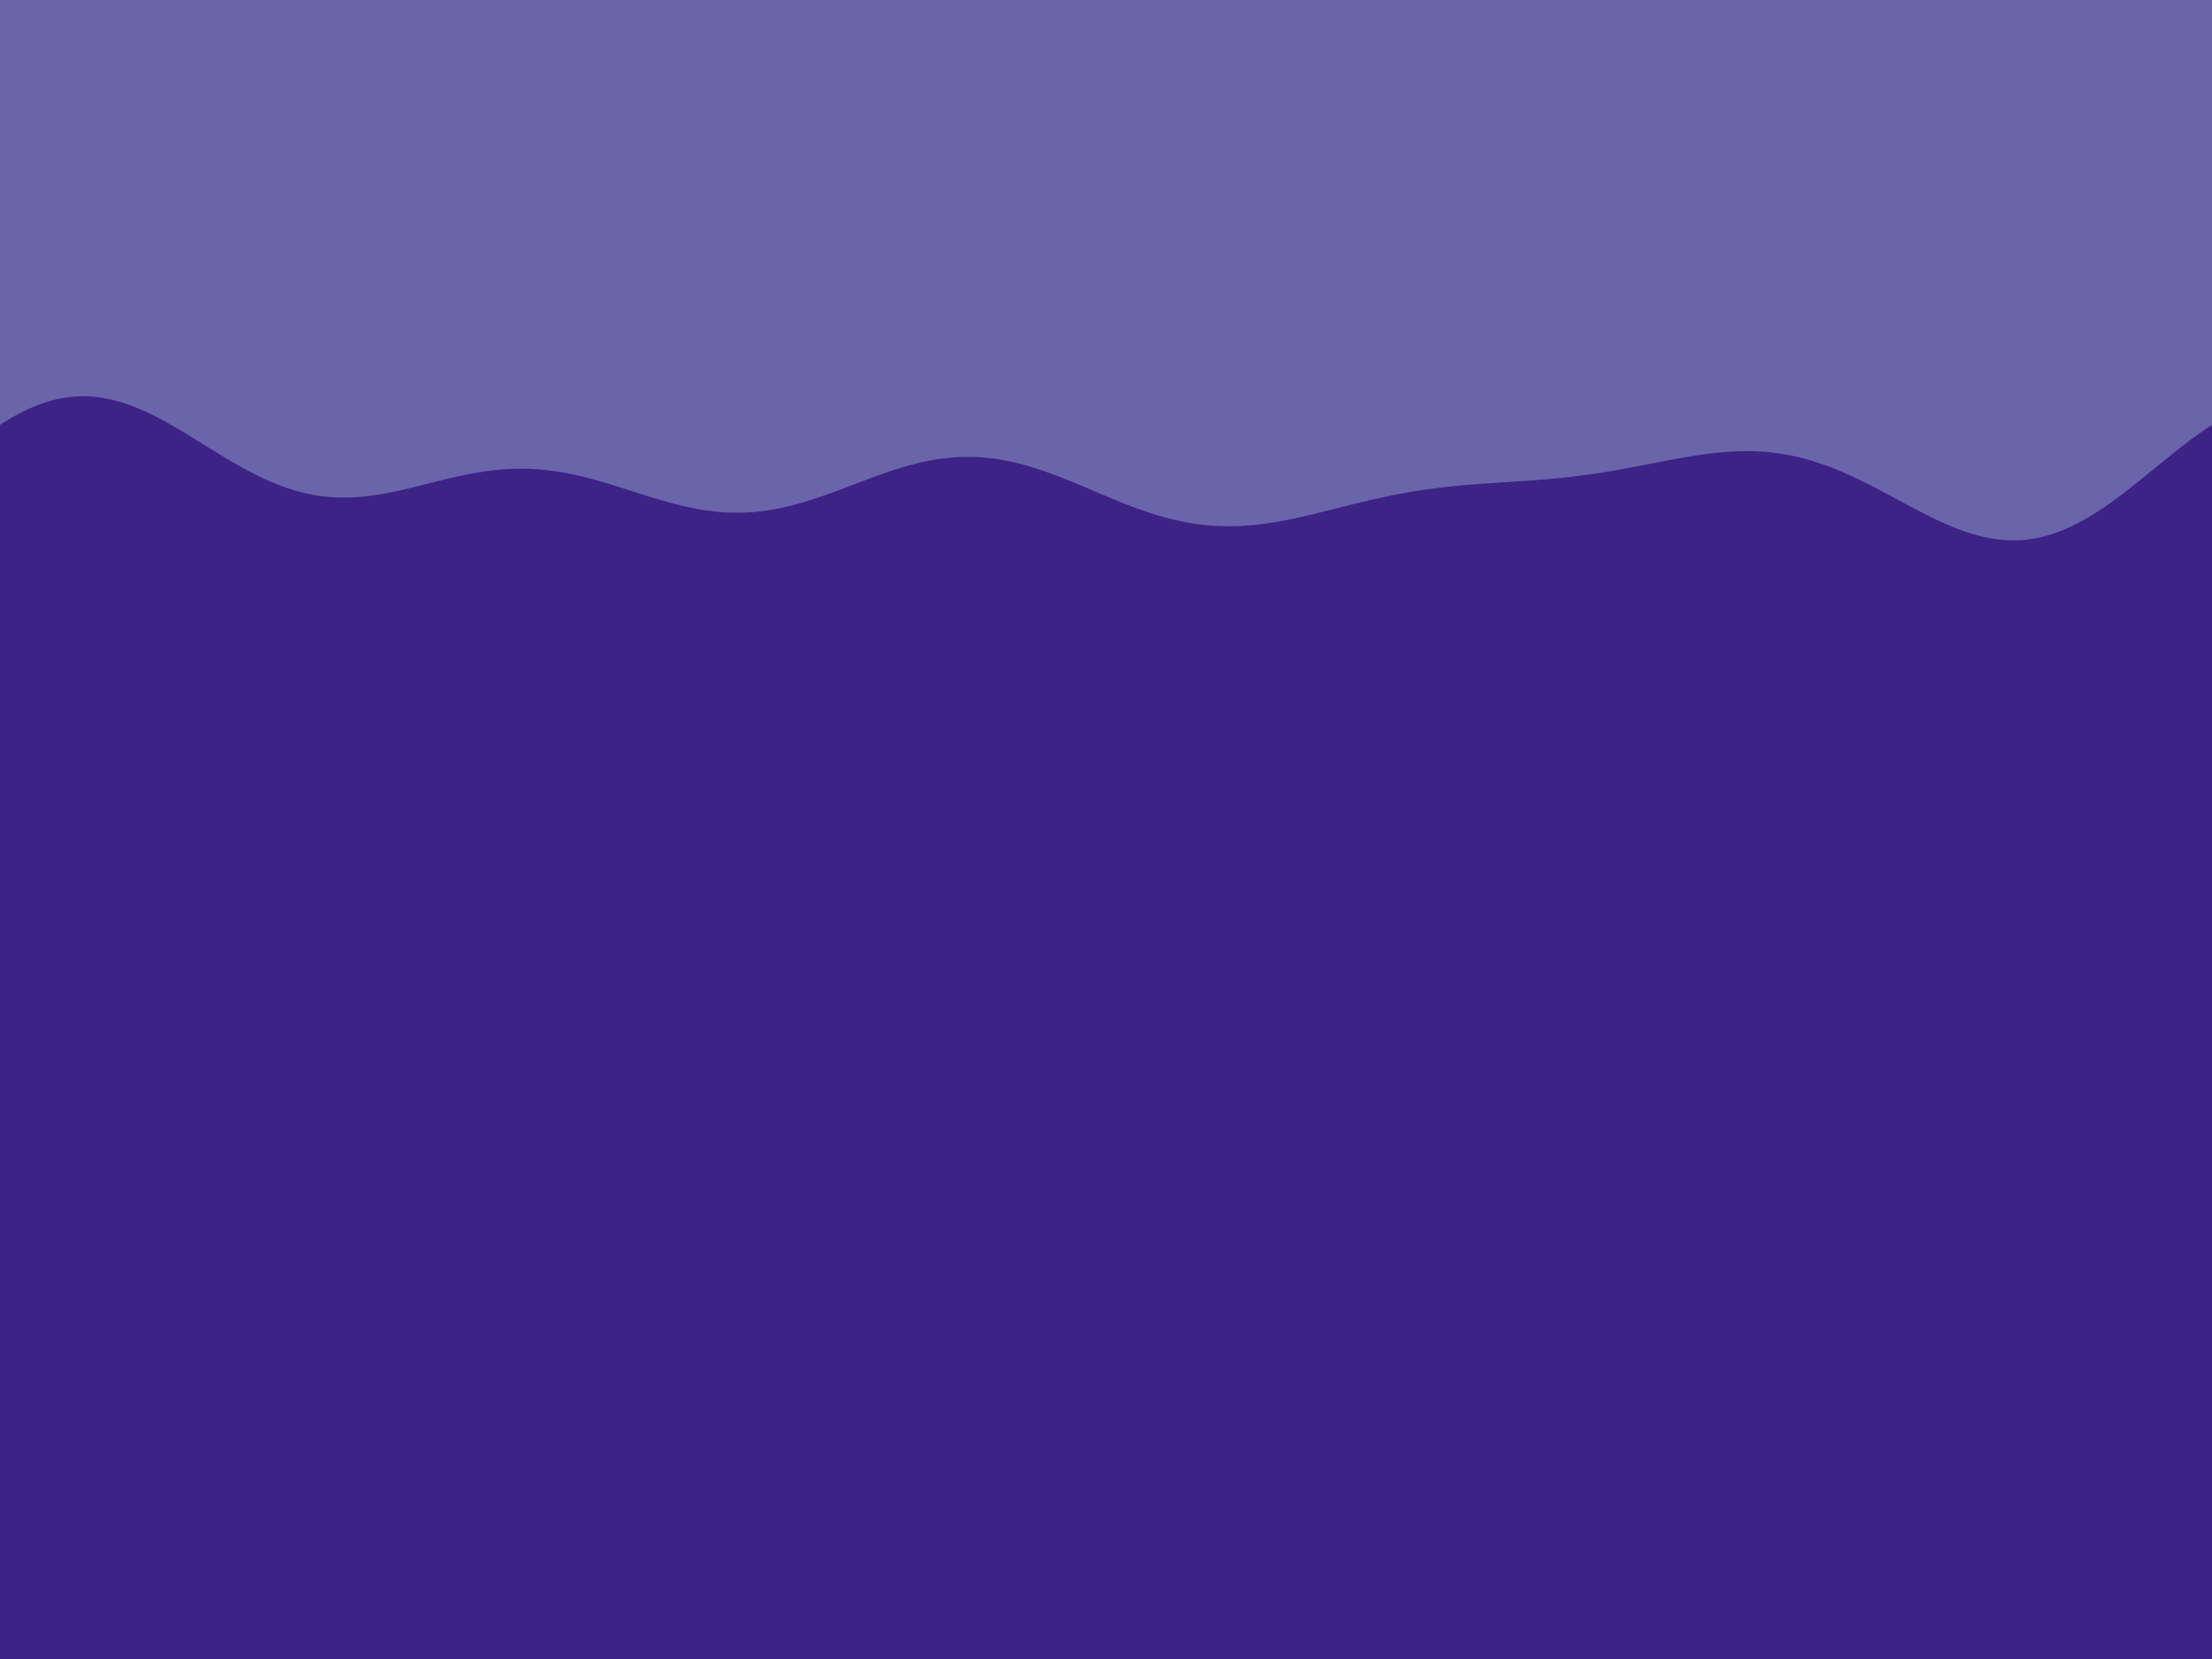 <?xml version="1.0" encoding="utf-8" standalone="no"?>
<!DOCTYPE svg PUBLIC "-//W3C//DTD SVG 1.1//EN"
  "http://www.w3.org/Graphics/SVG/1.1/DTD/svg11.dtd">
<svg xmlns:xlink="http://www.w3.org/1999/xlink" width="460.8pt" height="345.6pt" viewBox="0 0 460.8 345.6" xmlns="http://www.w3.org/2000/svg" version="1.1">
 <defs>
  <style type="text/css">*{stroke-linejoin: round; stroke-linecap: butt}</style>
 </defs>
 <g id="figure_1">
  <g id="patch_1">
   <path d="M 0 345.6 
L 460.8 345.6 
L 460.8 0 
L 0 0 
z
" style="fill: #6a65ab"/>
  </g>
  <g id="axes_1">
   <g id="PolyCollection_1">
    <path d="M 0 345.6 
L 0 345.6 
L 0.461 345.6 
L 0.923 345.6 
L 1.384 345.6 
L 1.845 345.6 
L 2.306 345.6 
L 2.768 345.6 
L 3.229 345.6 
L 3.69 345.6 
L 4.151 345.6 
L 4.613 345.6 
L 5.074 345.6 
L 5.535 345.6 
L 5.996 345.6 
L 6.458 345.6 
L 6.919 345.6 
L 7.38 345.6 
L 7.841 345.6 
L 8.303 345.6 
L 8.764 345.6 
L 9.225 345.6 
L 9.686 345.6 
L 10.148 345.6 
L 10.609 345.6 
L 11.07 345.6 
L 11.532 345.6 
L 11.993 345.6 
L 12.454 345.6 
L 12.915 345.6 
L 13.377 345.6 
L 13.838 345.6 
L 14.299 345.6 
L 14.76 345.6 
L 15.222 345.6 
L 15.683 345.6 
L 16.144 345.6 
L 16.605 345.6 
L 17.067 345.6 
L 17.528 345.6 
L 17.989 345.6 
L 18.45 345.6 
L 18.912 345.6 
L 19.373 345.6 
L 19.834 345.6 
L 20.295 345.6 
L 20.757 345.6 
L 21.218 345.6 
L 21.679 345.6 
L 22.141 345.6 
L 22.602 345.6 
L 23.063 345.6 
L 23.524 345.6 
L 23.986 345.6 
L 24.447 345.6 
L 24.908 345.6 
L 25.369 345.6 
L 25.831 345.6 
L 26.292 345.6 
L 26.753 345.6 
L 27.214 345.6 
L 27.676 345.6 
L 28.137 345.6 
L 28.598 345.6 
L 29.059 345.6 
L 29.521 345.6 
L 29.982 345.6 
L 30.443 345.6 
L 30.905 345.6 
L 31.366 345.6 
L 31.827 345.6 
L 32.288 345.6 
L 32.75 345.6 
L 33.211 345.6 
L 33.672 345.6 
L 34.133 345.6 
L 34.595 345.6 
L 35.056 345.6 
L 35.517 345.6 
L 35.978 345.6 
L 36.44 345.6 
L 36.901 345.6 
L 37.362 345.6 
L 37.823 345.6 
L 38.285 345.6 
L 38.746 345.6 
L 39.207 345.6 
L 39.668 345.6 
L 40.13 345.6 
L 40.591 345.6 
L 41.052 345.6 
L 41.514 345.6 
L 41.975 345.6 
L 42.436 345.6 
L 42.897 345.6 
L 43.359 345.6 
L 43.82 345.6 
L 44.281 345.6 
L 44.742 345.6 
L 45.204 345.6 
L 45.665 345.6 
L 46.126 345.6 
L 46.587 345.6 
L 47.049 345.6 
L 47.51 345.6 
L 47.971 345.6 
L 48.432 345.6 
L 48.894 345.6 
L 49.355 345.6 
L 49.816 345.6 
L 50.277 345.6 
L 50.739 345.6 
L 51.2 345.6 
L 51.661 345.6 
L 52.123 345.6 
L 52.584 345.6 
L 53.045 345.6 
L 53.506 345.6 
L 53.968 345.6 
L 54.429 345.6 
L 54.89 345.6 
L 55.351 345.6 
L 55.813 345.6 
L 56.274 345.6 
L 56.735 345.6 
L 57.196 345.6 
L 57.658 345.6 
L 58.119 345.6 
L 58.58 345.6 
L 59.041 345.6 
L 59.503 345.6 
L 59.964 345.6 
L 60.425 345.6 
L 60.886 345.6 
L 61.348 345.6 
L 61.809 345.6 
L 62.27 345.6 
L 62.732 345.6 
L 63.193 345.6 
L 63.654 345.6 
L 64.115 345.6 
L 64.577 345.6 
L 65.038 345.6 
L 65.499 345.6 
L 65.96 345.6 
L 66.422 345.6 
L 66.883 345.6 
L 67.344 345.6 
L 67.805 345.6 
L 68.267 345.6 
L 68.728 345.6 
L 69.189 345.6 
L 69.65 345.6 
L 70.112 345.6 
L 70.573 345.6 
L 71.034 345.6 
L 71.495 345.6 
L 71.957 345.6 
L 72.418 345.6 
L 72.879 345.6 
L 73.341 345.6 
L 73.802 345.6 
L 74.263 345.6 
L 74.724 345.6 
L 75.186 345.6 
L 75.647 345.6 
L 76.108 345.6 
L 76.569 345.6 
L 77.031 345.6 
L 77.492 345.6 
L 77.953 345.6 
L 78.414 345.6 
L 78.876 345.6 
L 79.337 345.6 
L 79.798 345.6 
L 80.259 345.6 
L 80.721 345.6 
L 81.182 345.6 
L 81.643 345.6 
L 82.105 345.6 
L 82.566 345.6 
L 83.027 345.6 
L 83.488 345.6 
L 83.95 345.6 
L 84.411 345.6 
L 84.872 345.6 
L 85.333 345.6 
L 85.795 345.6 
L 86.256 345.6 
L 86.717 345.6 
L 87.178 345.6 
L 87.64 345.6 
L 88.101 345.6 
L 88.562 345.6 
L 89.023 345.6 
L 89.485 345.6 
L 89.946 345.6 
L 90.407 345.6 
L 90.868 345.6 
L 91.33 345.6 
L 91.791 345.6 
L 92.252 345.6 
L 92.714 345.6 
L 93.175 345.6 
L 93.636 345.6 
L 94.097 345.6 
L 94.559 345.6 
L 95.02 345.6 
L 95.481 345.6 
L 95.942 345.6 
L 96.404 345.6 
L 96.865 345.6 
L 97.326 345.6 
L 97.787 345.6 
L 98.249 345.6 
L 98.71 345.6 
L 99.171 345.6 
L 99.632 345.6 
L 100.094 345.6 
L 100.555 345.6 
L 101.016 345.6 
L 101.477 345.6 
L 101.939 345.6 
L 102.4 345.6 
L 102.861 345.6 
L 103.323 345.6 
L 103.784 345.6 
L 104.245 345.6 
L 104.706 345.6 
L 105.168 345.6 
L 105.629 345.6 
L 106.09 345.6 
L 106.551 345.6 
L 107.013 345.6 
L 107.474 345.6 
L 107.935 345.6 
L 108.396 345.6 
L 108.858 345.6 
L 109.319 345.6 
L 109.78 345.6 
L 110.241 345.6 
L 110.703 345.6 
L 111.164 345.6 
L 111.625 345.6 
L 112.086 345.6 
L 112.548 345.6 
L 113.009 345.6 
L 113.47 345.6 
L 113.932 345.6 
L 114.393 345.6 
L 114.854 345.6 
L 115.315 345.6 
L 115.777 345.6 
L 116.238 345.6 
L 116.699 345.6 
L 117.16 345.6 
L 117.622 345.6 
L 118.083 345.6 
L 118.544 345.6 
L 119.005 345.6 
L 119.467 345.6 
L 119.928 345.6 
L 120.389 345.6 
L 120.85 345.6 
L 121.312 345.6 
L 121.773 345.6 
L 122.234 345.6 
L 122.695 345.6 
L 123.157 345.6 
L 123.618 345.6 
L 124.079 345.6 
L 124.541 345.6 
L 125.002 345.6 
L 125.463 345.6 
L 125.924 345.6 
L 126.386 345.6 
L 126.847 345.6 
L 127.308 345.6 
L 127.769 345.6 
L 128.231 345.6 
L 128.692 345.6 
L 129.153 345.6 
L 129.614 345.6 
L 130.076 345.6 
L 130.537 345.6 
L 130.998 345.6 
L 131.459 345.6 
L 131.921 345.6 
L 132.382 345.6 
L 132.843 345.6 
L 133.305 345.6 
L 133.766 345.6 
L 134.227 345.6 
L 134.688 345.6 
L 135.15 345.6 
L 135.611 345.6 
L 136.072 345.6 
L 136.533 345.6 
L 136.995 345.6 
L 137.456 345.6 
L 137.917 345.6 
L 138.378 345.6 
L 138.84 345.6 
L 139.301 345.6 
L 139.762 345.6 
L 140.223 345.6 
L 140.685 345.6 
L 141.146 345.6 
L 141.607 345.6 
L 142.068 345.6 
L 142.53 345.6 
L 142.991 345.6 
L 143.452 345.6 
L 143.914 345.6 
L 144.375 345.6 
L 144.836 345.6 
L 145.297 345.6 
L 145.759 345.6 
L 146.22 345.6 
L 146.681 345.6 
L 147.142 345.6 
L 147.604 345.6 
L 148.065 345.6 
L 148.526 345.6 
L 148.987 345.6 
L 149.449 345.6 
L 149.91 345.6 
L 150.371 345.6 
L 150.832 345.6 
L 151.294 345.6 
L 151.755 345.6 
L 152.216 345.6 
L 152.677 345.6 
L 153.139 345.6 
L 153.6 345.6 
L 154.061 345.6 
L 154.523 345.6 
L 154.984 345.6 
L 155.445 345.6 
L 155.906 345.6 
L 156.368 345.6 
L 156.829 345.6 
L 157.29 345.6 
L 157.751 345.6 
L 158.213 345.6 
L 158.674 345.6 
L 159.135 345.6 
L 159.596 345.6 
L 160.058 345.6 
L 160.519 345.6 
L 160.98 345.6 
L 161.441 345.6 
L 161.903 345.6 
L 162.364 345.6 
L 162.825 345.6 
L 163.286 345.6 
L 163.748 345.6 
L 164.209 345.6 
L 164.67 345.6 
L 165.132 345.6 
L 165.593 345.6 
L 166.054 345.6 
L 166.515 345.6 
L 166.977 345.6 
L 167.438 345.6 
L 167.899 345.6 
L 168.36 345.6 
L 168.822 345.6 
L 169.283 345.6 
L 169.744 345.6 
L 170.205 345.6 
L 170.667 345.6 
L 171.128 345.6 
L 171.589 345.6 
L 172.05 345.6 
L 172.512 345.6 
L 172.973 345.6 
L 173.434 345.6 
L 173.895 345.6 
L 174.357 345.6 
L 174.818 345.6 
L 175.279 345.6 
L 175.741 345.6 
L 176.202 345.6 
L 176.663 345.6 
L 177.124 345.6 
L 177.586 345.6 
L 178.047 345.6 
L 178.508 345.6 
L 178.969 345.6 
L 179.431 345.6 
L 179.892 345.6 
L 180.353 345.6 
L 180.814 345.6 
L 181.276 345.6 
L 181.737 345.6 
L 182.198 345.6 
L 182.659 345.6 
L 183.121 345.6 
L 183.582 345.6 
L 184.043 345.6 
L 184.505 345.6 
L 184.966 345.6 
L 185.427 345.6 
L 185.888 345.6 
L 186.35 345.6 
L 186.811 345.6 
L 187.272 345.6 
L 187.733 345.6 
L 188.195 345.6 
L 188.656 345.6 
L 189.117 345.6 
L 189.578 345.6 
L 190.04 345.6 
L 190.501 345.6 
L 190.962 345.6 
L 191.423 345.6 
L 191.885 345.6 
L 192.346 345.6 
L 192.807 345.6 
L 193.268 345.6 
L 193.73 345.6 
L 194.191 345.6 
L 194.652 345.6 
L 195.114 345.6 
L 195.575 345.6 
L 196.036 345.6 
L 196.497 345.6 
L 196.959 345.6 
L 197.42 345.6 
L 197.881 345.6 
L 198.342 345.6 
L 198.804 345.6 
L 199.265 345.6 
L 199.726 345.6 
L 200.187 345.6 
L 200.649 345.6 
L 201.11 345.6 
L 201.571 345.6 
L 202.032 345.6 
L 202.494 345.6 
L 202.955 345.6 
L 203.416 345.6 
L 203.877 345.6 
L 204.339 345.6 
L 204.8 345.6 
L 205.261 345.6 
L 205.723 345.6 
L 206.184 345.6 
L 206.645 345.6 
L 207.106 345.6 
L 207.568 345.6 
L 208.029 345.6 
L 208.49 345.6 
L 208.951 345.6 
L 209.413 345.6 
L 209.874 345.6 
L 210.335 345.6 
L 210.796 345.6 
L 211.258 345.6 
L 211.719 345.6 
L 212.18 345.6 
L 212.641 345.6 
L 213.103 345.6 
L 213.564 345.6 
L 214.025 345.6 
L 214.486 345.6 
L 214.948 345.6 
L 215.409 345.6 
L 215.87 345.6 
L 216.332 345.6 
L 216.793 345.6 
L 217.254 345.6 
L 217.715 345.6 
L 218.177 345.6 
L 218.638 345.6 
L 219.099 345.6 
L 219.56 345.6 
L 220.022 345.6 
L 220.483 345.6 
L 220.944 345.6 
L 221.405 345.6 
L 221.867 345.6 
L 222.328 345.6 
L 222.789 345.6 
L 223.25 345.6 
L 223.712 345.6 
L 224.173 345.6 
L 224.634 345.6 
L 225.095 345.6 
L 225.557 345.6 
L 226.018 345.6 
L 226.479 345.6 
L 226.941 345.6 
L 227.402 345.6 
L 227.863 345.6 
L 228.324 345.6 
L 228.786 345.6 
L 229.247 345.6 
L 229.708 345.6 
L 230.169 345.6 
L 230.631 345.6 
L 231.092 345.6 
L 231.553 345.6 
L 232.014 345.6 
L 232.476 345.6 
L 232.937 345.6 
L 233.398 345.6 
L 233.859 345.6 
L 234.321 345.6 
L 234.782 345.6 
L 235.243 345.6 
L 235.705 345.6 
L 236.166 345.6 
L 236.627 345.6 
L 237.088 345.6 
L 237.55 345.6 
L 238.011 345.6 
L 238.472 345.6 
L 238.933 345.6 
L 239.395 345.6 
L 239.856 345.6 
L 240.317 345.6 
L 240.778 345.6 
L 241.24 345.6 
L 241.701 345.6 
L 242.162 345.6 
L 242.623 345.6 
L 243.085 345.6 
L 243.546 345.6 
L 244.007 345.6 
L 244.468 345.6 
L 244.93 345.6 
L 245.391 345.6 
L 245.852 345.6 
L 246.314 345.6 
L 246.775 345.6 
L 247.236 345.6 
L 247.697 345.6 
L 248.159 345.6 
L 248.62 345.6 
L 249.081 345.6 
L 249.542 345.6 
L 250.004 345.6 
L 250.465 345.6 
L 250.926 345.6 
L 251.387 345.6 
L 251.849 345.6 
L 252.31 345.6 
L 252.771 345.6 
L 253.232 345.6 
L 253.694 345.6 
L 254.155 345.6 
L 254.616 345.6 
L 255.077 345.6 
L 255.539 345.6 
L 256 345.6 
L 256.461 345.6 
L 256.923 345.6 
L 257.384 345.6 
L 257.845 345.6 
L 258.306 345.6 
L 258.768 345.6 
L 259.229 345.6 
L 259.69 345.6 
L 260.151 345.6 
L 260.613 345.6 
L 261.074 345.6 
L 261.535 345.6 
L 261.996 345.6 
L 262.458 345.6 
L 262.919 345.6 
L 263.38 345.6 
L 263.841 345.6 
L 264.303 345.6 
L 264.764 345.6 
L 265.225 345.6 
L 265.686 345.6 
L 266.148 345.6 
L 266.609 345.6 
L 267.07 345.6 
L 267.532 345.6 
L 267.993 345.6 
L 268.454 345.6 
L 268.915 345.6 
L 269.377 345.6 
L 269.838 345.6 
L 270.299 345.6 
L 270.76 345.6 
L 271.222 345.6 
L 271.683 345.6 
L 272.144 345.6 
L 272.605 345.6 
L 273.067 345.6 
L 273.528 345.6 
L 273.989 345.6 
L 274.45 345.6 
L 274.912 345.6 
L 275.373 345.6 
L 275.834 345.6 
L 276.295 345.6 
L 276.757 345.6 
L 277.218 345.6 
L 277.679 345.6 
L 278.141 345.6 
L 278.602 345.6 
L 279.063 345.6 
L 279.524 345.6 
L 279.986 345.6 
L 280.447 345.6 
L 280.908 345.6 
L 281.369 345.6 
L 281.831 345.6 
L 282.292 345.6 
L 282.753 345.6 
L 283.214 345.6 
L 283.676 345.6 
L 284.137 345.6 
L 284.598 345.6 
L 285.059 345.6 
L 285.521 345.6 
L 285.982 345.6 
L 286.443 345.6 
L 286.905 345.6 
L 287.366 345.6 
L 287.827 345.6 
L 288.288 345.6 
L 288.75 345.6 
L 289.211 345.6 
L 289.672 345.6 
L 290.133 345.6 
L 290.595 345.6 
L 291.056 345.6 
L 291.517 345.6 
L 291.978 345.6 
L 292.44 345.6 
L 292.901 345.6 
L 293.362 345.6 
L 293.823 345.6 
L 294.285 345.6 
L 294.746 345.6 
L 295.207 345.6 
L 295.668 345.6 
L 296.13 345.6 
L 296.591 345.6 
L 297.052 345.6 
L 297.514 345.6 
L 297.975 345.6 
L 298.436 345.6 
L 298.897 345.6 
L 299.359 345.6 
L 299.82 345.6 
L 300.281 345.6 
L 300.742 345.6 
L 301.204 345.6 
L 301.665 345.6 
L 302.126 345.6 
L 302.587 345.6 
L 303.049 345.6 
L 303.51 345.6 
L 303.971 345.6 
L 304.432 345.6 
L 304.894 345.6 
L 305.355 345.6 
L 305.816 345.6 
L 306.277 345.6 
L 306.739 345.6 
L 307.2 345.6 
L 307.661 345.6 
L 308.123 345.6 
L 308.584 345.6 
L 309.045 345.6 
L 309.506 345.6 
L 309.968 345.6 
L 310.429 345.6 
L 310.89 345.6 
L 311.351 345.6 
L 311.813 345.6 
L 312.274 345.6 
L 312.735 345.6 
L 313.196 345.6 
L 313.658 345.6 
L 314.119 345.6 
L 314.58 345.6 
L 315.041 345.6 
L 315.503 345.6 
L 315.964 345.6 
L 316.425 345.6 
L 316.886 345.6 
L 317.348 345.6 
L 317.809 345.6 
L 318.27 345.6 
L 318.732 345.6 
L 319.193 345.6 
L 319.654 345.6 
L 320.115 345.6 
L 320.577 345.6 
L 321.038 345.6 
L 321.499 345.6 
L 321.96 345.6 
L 322.422 345.6 
L 322.883 345.6 
L 323.344 345.6 
L 323.805 345.6 
L 324.267 345.6 
L 324.728 345.6 
L 325.189 345.6 
L 325.65 345.6 
L 326.112 345.6 
L 326.573 345.6 
L 327.034 345.6 
L 327.495 345.6 
L 327.957 345.6 
L 328.418 345.6 
L 328.879 345.6 
L 329.341 345.6 
L 329.802 345.6 
L 330.263 345.6 
L 330.724 345.6 
L 331.186 345.6 
L 331.647 345.6 
L 332.108 345.6 
L 332.569 345.6 
L 333.031 345.6 
L 333.492 345.6 
L 333.953 345.6 
L 334.414 345.6 
L 334.876 345.6 
L 335.337 345.6 
L 335.798 345.6 
L 336.259 345.6 
L 336.721 345.6 
L 337.182 345.6 
L 337.643 345.6 
L 338.105 345.6 
L 338.566 345.6 
L 339.027 345.6 
L 339.488 345.6 
L 339.95 345.6 
L 340.411 345.6 
L 340.872 345.6 
L 341.333 345.6 
L 341.795 345.6 
L 342.256 345.6 
L 342.717 345.6 
L 343.178 345.6 
L 343.64 345.6 
L 344.101 345.6 
L 344.562 345.6 
L 345.023 345.6 
L 345.485 345.6 
L 345.946 345.6 
L 346.407 345.6 
L 346.868 345.6 
L 347.33 345.6 
L 347.791 345.6 
L 348.252 345.6 
L 348.714 345.6 
L 349.175 345.6 
L 349.636 345.6 
L 350.097 345.6 
L 350.559 345.6 
L 351.02 345.6 
L 351.481 345.6 
L 351.942 345.6 
L 352.404 345.6 
L 352.865 345.6 
L 353.326 345.6 
L 353.787 345.6 
L 354.249 345.6 
L 354.71 345.6 
L 355.171 345.6 
L 355.632 345.6 
L 356.094 345.6 
L 356.555 345.6 
L 357.016 345.6 
L 357.477 345.6 
L 357.939 345.6 
L 358.4 345.6 
L 358.861 345.6 
L 359.323 345.6 
L 359.784 345.6 
L 360.245 345.6 
L 360.706 345.6 
L 361.168 345.6 
L 361.629 345.6 
L 362.09 345.6 
L 362.551 345.6 
L 363.013 345.6 
L 363.474 345.6 
L 363.935 345.6 
L 364.396 345.6 
L 364.858 345.6 
L 365.319 345.6 
L 365.78 345.6 
L 366.241 345.6 
L 366.703 345.6 
L 367.164 345.6 
L 367.625 345.6 
L 368.086 345.6 
L 368.548 345.6 
L 369.009 345.6 
L 369.47 345.6 
L 369.932 345.6 
L 370.393 345.6 
L 370.854 345.6 
L 371.315 345.6 
L 371.777 345.6 
L 372.238 345.6 
L 372.699 345.6 
L 373.16 345.6 
L 373.622 345.6 
L 374.083 345.6 
L 374.544 345.6 
L 375.005 345.6 
L 375.467 345.6 
L 375.928 345.6 
L 376.389 345.6 
L 376.85 345.6 
L 377.312 345.6 
L 377.773 345.6 
L 378.234 345.6 
L 378.695 345.6 
L 379.157 345.6 
L 379.618 345.6 
L 380.079 345.6 
L 380.541 345.6 
L 381.002 345.6 
L 381.463 345.6 
L 381.924 345.6 
L 382.386 345.6 
L 382.847 345.6 
L 383.308 345.6 
L 383.769 345.6 
L 384.231 345.6 
L 384.692 345.6 
L 385.153 345.6 
L 385.614 345.6 
L 386.076 345.6 
L 386.537 345.6 
L 386.998 345.6 
L 387.459 345.6 
L 387.921 345.6 
L 388.382 345.6 
L 388.843 345.6 
L 389.305 345.6 
L 389.766 345.6 
L 390.227 345.6 
L 390.688 345.6 
L 391.15 345.6 
L 391.611 345.6 
L 392.072 345.6 
L 392.533 345.6 
L 392.995 345.6 
L 393.456 345.6 
L 393.917 345.6 
L 394.378 345.6 
L 394.84 345.6 
L 395.301 345.6 
L 395.762 345.6 
L 396.223 345.6 
L 396.685 345.6 
L 397.146 345.6 
L 397.607 345.6 
L 398.068 345.6 
L 398.53 345.6 
L 398.991 345.6 
L 399.452 345.6 
L 399.914 345.6 
L 400.375 345.6 
L 400.836 345.6 
L 401.297 345.6 
L 401.759 345.6 
L 402.22 345.6 
L 402.681 345.6 
L 403.142 345.6 
L 403.604 345.6 
L 404.065 345.6 
L 404.526 345.6 
L 404.987 345.6 
L 405.449 345.6 
L 405.91 345.6 
L 406.371 345.6 
L 406.832 345.6 
L 407.294 345.6 
L 407.755 345.6 
L 408.216 345.6 
L 408.677 345.6 
L 409.139 345.6 
L 409.6 345.6 
L 410.061 345.6 
L 410.523 345.6 
L 410.984 345.6 
L 411.445 345.6 
L 411.906 345.6 
L 412.368 345.6 
L 412.829 345.6 
L 413.29 345.6 
L 413.751 345.6 
L 414.213 345.6 
L 414.674 345.6 
L 415.135 345.6 
L 415.596 345.6 
L 416.058 345.6 
L 416.519 345.6 
L 416.98 345.6 
L 417.441 345.6 
L 417.903 345.6 
L 418.364 345.6 
L 418.825 345.6 
L 419.286 345.6 
L 419.748 345.6 
L 420.209 345.6 
L 420.67 345.6 
L 421.132 345.6 
L 421.593 345.6 
L 422.054 345.6 
L 422.515 345.6 
L 422.977 345.6 
L 423.438 345.6 
L 423.899 345.6 
L 424.36 345.6 
L 424.822 345.6 
L 425.283 345.6 
L 425.744 345.6 
L 426.205 345.6 
L 426.667 345.6 
L 427.128 345.6 
L 427.589 345.6 
L 428.05 345.6 
L 428.512 345.6 
L 428.973 345.6 
L 429.434 345.6 
L 429.895 345.6 
L 430.357 345.6 
L 430.818 345.6 
L 431.279 345.6 
L 431.741 345.6 
L 432.202 345.6 
L 432.663 345.6 
L 433.124 345.6 
L 433.586 345.6 
L 434.047 345.6 
L 434.508 345.6 
L 434.969 345.6 
L 435.431 345.6 
L 435.892 345.6 
L 436.353 345.6 
L 436.814 345.6 
L 437.276 345.6 
L 437.737 345.6 
L 438.198 345.6 
L 438.659 345.6 
L 439.121 345.6 
L 439.582 345.6 
L 440.043 345.6 
L 440.505 345.6 
L 440.966 345.6 
L 441.427 345.6 
L 441.888 345.6 
L 442.35 345.6 
L 442.811 345.6 
L 443.272 345.6 
L 443.733 345.6 
L 444.195 345.6 
L 444.656 345.6 
L 445.117 345.6 
L 445.578 345.6 
L 446.04 345.6 
L 446.501 345.6 
L 446.962 345.6 
L 447.423 345.6 
L 447.885 345.6 
L 448.346 345.6 
L 448.807 345.6 
L 449.268 345.6 
L 449.73 345.6 
L 450.191 345.6 
L 450.652 345.6 
L 451.114 345.6 
L 451.575 345.6 
L 452.036 345.6 
L 452.497 345.6 
L 452.959 345.6 
L 453.42 345.6 
L 453.881 345.6 
L 454.342 345.6 
L 454.804 345.6 
L 455.265 345.6 
L 455.726 345.6 
L 456.187 345.6 
L 456.649 345.6 
L 457.11 345.6 
L 457.571 345.6 
L 458.032 345.6 
L 458.494 345.6 
L 458.955 345.6 
L 459.416 345.6 
L 459.877 345.6 
L 460.339 345.6 
L 460.8 345.6 
L 460.8 345.6 
L 460.8 89.095 
L 460.339 89.399 
L 459.877 89.71 
L 459.416 90.025 
L 458.955 90.346 
L 458.494 90.671 
L 458.032 91.001 
L 457.571 91.336 
L 457.11 91.675 
L 456.649 92.018 
L 456.187 92.365 
L 455.726 92.716 
L 455.265 93.07 
L 454.804 93.427 
L 454.342 93.787 
L 453.881 94.149 
L 453.42 94.514 
L 452.959 94.882 
L 452.497 95.251 
L 452.036 95.622 
L 451.575 95.994 
L 451.114 96.368 
L 450.652 96.743 
L 450.191 97.118 
L 449.73 97.494 
L 449.268 97.87 
L 448.807 98.246 
L 448.346 98.622 
L 447.885 98.998 
L 447.423 99.373 
L 446.962 99.747 
L 446.501 100.119 
L 446.04 100.49 
L 445.578 100.86 
L 445.117 101.228 
L 444.656 101.593 
L 444.195 101.956 
L 443.733 102.317 
L 443.272 102.674 
L 442.811 103.029 
L 442.35 103.38 
L 441.888 103.728 
L 441.427 104.072 
L 440.966 104.412 
L 440.505 104.748 
L 440.043 105.08 
L 439.582 105.407 
L 439.121 105.729 
L 438.659 106.046 
L 438.198 106.358 
L 437.737 106.665 
L 437.276 106.966 
L 436.814 107.262 
L 436.353 107.552 
L 435.892 107.835 
L 435.431 108.113 
L 434.969 108.384 
L 434.508 108.648 
L 434.047 108.906 
L 433.586 109.157 
L 433.124 109.402 
L 432.663 109.639 
L 432.202 109.869 
L 431.741 110.091 
L 431.279 110.306 
L 430.818 110.514 
L 430.357 110.714 
L 429.895 110.906 
L 429.434 111.09 
L 428.973 111.266 
L 428.512 111.435 
L 428.05 111.595 
L 427.589 111.747 
L 427.128 111.891 
L 426.667 112.027 
L 426.205 112.155 
L 425.744 112.274 
L 425.283 112.384 
L 424.822 112.487 
L 424.36 112.581 
L 423.899 112.666 
L 423.438 112.743 
L 422.977 112.812 
L 422.515 112.872 
L 422.054 112.924 
L 421.593 112.967 
L 421.132 113.002 
L 420.67 113.029 
L 420.209 113.047 
L 419.748 113.057 
L 419.286 113.059 
L 418.825 113.052 
L 418.364 113.038 
L 417.903 113.015 
L 417.441 112.984 
L 416.98 112.946 
L 416.519 112.9 
L 416.058 112.845 
L 415.596 112.784 
L 415.135 112.715 
L 414.674 112.638 
L 414.213 112.554 
L 413.751 112.463 
L 413.29 112.364 
L 412.829 112.259 
L 412.368 112.147 
L 411.906 112.028 
L 411.445 111.902 
L 410.984 111.77 
L 410.523 111.632 
L 410.061 111.488 
L 409.6 111.337 
L 409.139 111.181 
L 408.677 111.019 
L 408.216 110.852 
L 407.755 110.679 
L 407.294 110.501 
L 406.832 110.318 
L 406.371 110.13 
L 405.91 109.937 
L 405.449 109.74 
L 404.987 109.539 
L 404.526 109.333 
L 404.065 109.124 
L 403.604 108.911 
L 403.142 108.694 
L 402.681 108.474 
L 402.22 108.251 
L 401.759 108.024 
L 401.297 107.795 
L 400.836 107.563 
L 400.375 107.329 
L 399.914 107.093 
L 399.452 106.854 
L 398.991 106.614 
L 398.53 106.372 
L 398.068 106.129 
L 397.607 105.884 
L 397.146 105.639 
L 396.685 105.392 
L 396.223 105.145 
L 395.762 104.897 
L 395.301 104.649 
L 394.84 104.401 
L 394.378 104.153 
L 393.917 103.905 
L 393.456 103.658 
L 392.995 103.411 
L 392.533 103.165 
L 392.072 102.92 
L 391.611 102.676 
L 391.15 102.433 
L 390.688 102.192 
L 390.227 101.953 
L 389.766 101.715 
L 389.305 101.479 
L 388.843 101.245 
L 388.382 101.014 
L 387.921 100.785 
L 387.459 100.559 
L 386.998 100.335 
L 386.537 100.114 
L 386.076 99.896 
L 385.614 99.681 
L 385.153 99.47 
L 384.692 99.262 
L 384.231 99.057 
L 383.769 98.856 
L 383.308 98.658 
L 382.847 98.465 
L 382.386 98.275 
L 381.924 98.089 
L 381.463 97.907 
L 381.002 97.73 
L 380.541 97.557 
L 380.079 97.388 
L 379.618 97.223 
L 379.157 97.063 
L 378.695 96.907 
L 378.234 96.757 
L 377.773 96.61 
L 377.312 96.469 
L 376.85 96.332 
L 376.389 96.2 
L 375.928 96.073 
L 375.467 95.951 
L 375.005 95.833 
L 374.544 95.721 
L 374.083 95.613 
L 373.622 95.511 
L 373.16 95.413 
L 372.699 95.32 
L 372.238 95.232 
L 371.777 95.15 
L 371.315 95.072 
L 370.854 94.999 
L 370.393 94.931 
L 369.932 94.868 
L 369.47 94.81 
L 369.009 94.756 
L 368.548 94.708 
L 368.086 94.664 
L 367.625 94.625 
L 367.164 94.59 
L 366.703 94.56 
L 366.241 94.535 
L 365.78 94.514 
L 365.319 94.498 
L 364.858 94.486 
L 364.396 94.479 
L 363.935 94.476 
L 363.474 94.476 
L 363.013 94.482 
L 362.551 94.491 
L 362.09 94.504 
L 361.629 94.521 
L 361.168 94.541 
L 360.706 94.566 
L 360.245 94.594 
L 359.784 94.625 
L 359.323 94.66 
L 358.861 94.698 
L 358.4 94.74 
L 357.939 94.785 
L 357.477 94.832 
L 357.016 94.883 
L 356.555 94.937 
L 356.094 94.993 
L 355.632 95.052 
L 355.171 95.113 
L 354.71 95.177 
L 354.249 95.243 
L 353.787 95.311 
L 353.326 95.381 
L 352.865 95.454 
L 352.404 95.528 
L 351.942 95.604 
L 351.481 95.681 
L 351.02 95.761 
L 350.559 95.841 
L 350.097 95.923 
L 349.636 96.006 
L 349.175 96.091 
L 348.714 96.176 
L 348.252 96.262 
L 347.791 96.35 
L 347.33 96.437 
L 346.868 96.526 
L 346.407 96.615 
L 345.946 96.704 
L 345.485 96.794 
L 345.023 96.884 
L 344.562 96.974 
L 344.101 97.064 
L 343.64 97.155 
L 343.178 97.245 
L 342.717 97.334 
L 342.256 97.424 
L 341.795 97.513 
L 341.333 97.602 
L 340.872 97.69 
L 340.411 97.778 
L 339.95 97.865 
L 339.488 97.952 
L 339.027 98.037 
L 338.566 98.122 
L 338.105 98.206 
L 337.643 98.289 
L 337.182 98.371 
L 336.721 98.452 
L 336.259 98.532 
L 335.798 98.61 
L 335.337 98.688 
L 334.876 98.764 
L 334.414 98.839 
L 333.953 98.913 
L 333.492 98.986 
L 333.031 99.057 
L 332.569 99.127 
L 332.108 99.195 
L 331.647 99.262 
L 331.186 99.328 
L 330.724 99.392 
L 330.263 99.455 
L 329.802 99.517 
L 329.341 99.577 
L 328.879 99.635 
L 328.418 99.693 
L 327.957 99.748 
L 327.495 99.803 
L 327.034 99.856 
L 326.573 99.908 
L 326.112 99.958 
L 325.65 100.007 
L 325.189 100.055 
L 324.728 100.101 
L 324.267 100.147 
L 323.805 100.191 
L 323.344 100.233 
L 322.883 100.275 
L 322.422 100.316 
L 321.96 100.355 
L 321.499 100.394 
L 321.038 100.432 
L 320.577 100.468 
L 320.115 100.504 
L 319.654 100.539 
L 319.193 100.573 
L 318.732 100.607 
L 318.27 100.64 
L 317.809 100.672 
L 317.348 100.704 
L 316.886 100.735 
L 316.425 100.766 
L 315.964 100.796 
L 315.503 100.826 
L 315.041 100.856 
L 314.58 100.886 
L 314.119 100.915 
L 313.658 100.945 
L 313.196 100.974 
L 312.735 101.004 
L 312.274 101.034 
L 311.813 101.064 
L 311.351 101.094 
L 310.89 101.124 
L 310.429 101.155 
L 309.968 101.187 
L 309.506 101.219 
L 309.045 101.251 
L 308.584 101.284 
L 308.123 101.318 
L 307.661 101.353 
L 307.2 101.388 
L 306.739 101.425 
L 306.277 101.462 
L 305.816 101.5 
L 305.355 101.54 
L 304.894 101.58 
L 304.432 101.622 
L 303.971 101.665 
L 303.51 101.709 
L 303.049 101.755 
L 302.587 101.801 
L 302.126 101.85 
L 301.665 101.899 
L 301.204 101.95 
L 300.742 102.003 
L 300.281 102.057 
L 299.82 102.113 
L 299.359 102.17 
L 298.897 102.23 
L 298.436 102.29 
L 297.975 102.353 
L 297.514 102.417 
L 297.052 102.483 
L 296.591 102.55 
L 296.13 102.619 
L 295.668 102.69 
L 295.207 102.763 
L 294.746 102.838 
L 294.285 102.914 
L 293.823 102.992 
L 293.362 103.072 
L 292.901 103.154 
L 292.44 103.237 
L 291.978 103.322 
L 291.517 103.409 
L 291.056 103.498 
L 290.595 103.588 
L 290.133 103.679 
L 289.672 103.773 
L 289.211 103.868 
L 288.75 103.964 
L 288.288 104.062 
L 287.827 104.162 
L 287.366 104.262 
L 286.905 104.365 
L 286.443 104.468 
L 285.982 104.573 
L 285.521 104.679 
L 285.059 104.786 
L 284.598 104.895 
L 284.137 105.004 
L 283.676 105.114 
L 283.214 105.225 
L 282.753 105.337 
L 282.292 105.45 
L 281.831 105.563 
L 281.369 105.678 
L 280.908 105.792 
L 280.447 105.907 
L 279.986 106.022 
L 279.524 106.138 
L 279.063 106.254 
L 278.602 106.37 
L 278.141 106.486 
L 277.679 106.601 
L 277.218 106.717 
L 276.757 106.832 
L 276.295 106.947 
L 275.834 107.062 
L 275.373 107.176 
L 274.912 107.289 
L 274.45 107.402 
L 273.989 107.513 
L 273.528 107.624 
L 273.067 107.734 
L 272.605 107.842 
L 272.144 107.949 
L 271.683 108.055 
L 271.222 108.159 
L 270.76 108.262 
L 270.299 108.363 
L 269.838 108.462 
L 269.377 108.559 
L 268.915 108.655 
L 268.454 108.748 
L 267.993 108.839 
L 267.532 108.927 
L 267.07 109.014 
L 266.609 109.097 
L 266.148 109.178 
L 265.686 109.257 
L 265.225 109.332 
L 264.764 109.405 
L 264.303 109.475 
L 263.841 109.542 
L 263.38 109.605 
L 262.919 109.665 
L 262.458 109.722 
L 261.996 109.776 
L 261.535 109.826 
L 261.074 109.872 
L 260.613 109.915 
L 260.151 109.954 
L 259.69 109.99 
L 259.229 110.021 
L 258.768 110.049 
L 258.306 110.072 
L 257.845 110.092 
L 257.384 110.107 
L 256.923 110.119 
L 256.461 110.126 
L 256 110.128 
L 255.539 110.127 
L 255.077 110.121 
L 254.616 110.111 
L 254.155 110.097 
L 253.694 110.078 
L 253.232 110.054 
L 252.771 110.026 
L 252.31 109.994 
L 251.849 109.957 
L 251.387 109.916 
L 250.926 109.87 
L 250.465 109.82 
L 250.004 109.765 
L 249.542 109.705 
L 249.081 109.641 
L 248.62 109.573 
L 248.159 109.5 
L 247.697 109.423 
L 247.236 109.341 
L 246.775 109.255 
L 246.314 109.164 
L 245.852 109.07 
L 245.391 108.97 
L 244.93 108.867 
L 244.468 108.76 
L 244.007 108.648 
L 243.546 108.532 
L 243.085 108.413 
L 242.623 108.289 
L 242.162 108.161 
L 241.701 108.03 
L 241.24 107.895 
L 240.778 107.756 
L 240.317 107.614 
L 239.856 107.468 
L 239.395 107.319 
L 238.933 107.166 
L 238.472 107.011 
L 238.011 106.852 
L 237.55 106.69 
L 237.088 106.526 
L 236.627 106.358 
L 236.166 106.188 
L 235.705 106.016 
L 235.243 105.841 
L 234.782 105.663 
L 234.321 105.484 
L 233.859 105.302 
L 233.398 105.119 
L 232.937 104.933 
L 232.476 104.746 
L 232.014 104.558 
L 231.553 104.368 
L 231.092 104.177 
L 230.631 103.985 
L 230.169 103.791 
L 229.708 103.597 
L 229.247 103.403 
L 228.786 103.207 
L 228.324 103.012 
L 227.863 102.816 
L 227.402 102.62 
L 226.941 102.424 
L 226.479 102.228 
L 226.018 102.033 
L 225.557 101.838 
L 225.095 101.643 
L 224.634 101.45 
L 224.173 101.257 
L 223.712 101.066 
L 223.25 100.876 
L 222.789 100.687 
L 222.328 100.5 
L 221.867 100.314 
L 221.405 100.13 
L 220.944 99.949 
L 220.483 99.769 
L 220.022 99.592 
L 219.56 99.417 
L 219.099 99.244 
L 218.638 99.074 
L 218.177 98.908 
L 217.715 98.744 
L 217.254 98.583 
L 216.793 98.425 
L 216.332 98.27 
L 215.87 98.12 
L 215.409 97.972 
L 214.948 97.828 
L 214.486 97.689 
L 214.025 97.553 
L 213.564 97.421 
L 213.103 97.293 
L 212.641 97.169 
L 212.18 97.05 
L 211.719 96.935 
L 211.258 96.825 
L 210.796 96.719 
L 210.335 96.618 
L 209.874 96.522 
L 209.413 96.43 
L 208.951 96.344 
L 208.49 96.262 
L 208.029 96.186 
L 207.568 96.114 
L 207.106 96.048 
L 206.645 95.987 
L 206.184 95.931 
L 205.723 95.881 
L 205.261 95.836 
L 204.8 95.796 
L 204.339 95.762 
L 203.877 95.733 
L 203.416 95.709 
L 202.955 95.691 
L 202.494 95.678 
L 202.032 95.671 
L 201.571 95.669 
L 201.11 95.673 
L 200.649 95.682 
L 200.187 95.696 
L 199.726 95.716 
L 199.265 95.742 
L 198.804 95.772 
L 198.342 95.808 
L 197.881 95.85 
L 197.42 95.896 
L 196.959 95.948 
L 196.497 96.005 
L 196.036 96.066 
L 195.575 96.133 
L 195.114 96.205 
L 194.652 96.282 
L 194.191 96.363 
L 193.73 96.45 
L 193.268 96.54 
L 192.807 96.636 
L 192.346 96.736 
L 191.885 96.84 
L 191.423 96.949 
L 190.962 97.061 
L 190.501 97.178 
L 190.04 97.299 
L 189.578 97.423 
L 189.117 97.551 
L 188.656 97.683 
L 188.195 97.818 
L 187.733 97.957 
L 187.272 98.099 
L 186.811 98.244 
L 186.35 98.392 
L 185.888 98.542 
L 185.427 98.696 
L 184.966 98.851 
L 184.505 99.01 
L 184.043 99.17 
L 183.582 99.333 
L 183.121 99.497 
L 182.659 99.663 
L 182.198 99.831 
L 181.737 100.001 
L 181.276 100.171 
L 180.814 100.343 
L 180.353 100.516 
L 179.892 100.69 
L 179.431 100.864 
L 178.969 101.039 
L 178.508 101.214 
L 178.047 101.39 
L 177.586 101.565 
L 177.124 101.741 
L 176.663 101.916 
L 176.202 102.09 
L 175.741 102.265 
L 175.279 102.438 
L 174.818 102.61 
L 174.357 102.782 
L 173.895 102.952 
L 173.434 103.12 
L 172.973 103.288 
L 172.512 103.453 
L 172.05 103.617 
L 171.589 103.779 
L 171.128 103.938 
L 170.667 104.095 
L 170.205 104.25 
L 169.744 104.403 
L 169.283 104.552 
L 168.822 104.699 
L 168.36 104.843 
L 167.899 104.984 
L 167.438 105.122 
L 166.977 105.256 
L 166.515 105.387 
L 166.054 105.514 
L 165.593 105.638 
L 165.132 105.758 
L 164.67 105.874 
L 164.209 105.986 
L 163.748 106.094 
L 163.286 106.198 
L 162.825 106.297 
L 162.364 106.393 
L 161.903 106.484 
L 161.441 106.57 
L 160.98 106.652 
L 160.519 106.729 
L 160.058 106.801 
L 159.596 106.869 
L 159.135 106.932 
L 158.674 106.99 
L 158.213 107.044 
L 157.751 107.092 
L 157.29 107.136 
L 156.829 107.174 
L 156.368 107.207 
L 155.906 107.236 
L 155.445 107.259 
L 154.984 107.278 
L 154.523 107.291 
L 154.061 107.299 
L 153.6 107.302 
L 153.139 107.301 
L 152.677 107.294 
L 152.216 107.282 
L 151.755 107.265 
L 151.294 107.244 
L 150.832 107.217 
L 150.371 107.186 
L 149.91 107.149 
L 149.449 107.108 
L 148.987 107.063 
L 148.526 107.012 
L 148.065 106.957 
L 147.604 106.898 
L 147.142 106.834 
L 146.681 106.765 
L 146.22 106.693 
L 145.759 106.616 
L 145.297 106.535 
L 144.836 106.45 
L 144.375 106.361 
L 143.914 106.269 
L 143.452 106.172 
L 142.991 106.072 
L 142.53 105.969 
L 142.068 105.862 
L 141.607 105.752 
L 141.146 105.638 
L 140.685 105.522 
L 140.223 105.403 
L 139.762 105.281 
L 139.301 105.156 
L 138.84 105.029 
L 138.378 104.899 
L 137.917 104.767 
L 137.456 104.633 
L 136.995 104.497 
L 136.533 104.36 
L 136.072 104.221 
L 135.611 104.08 
L 135.15 103.938 
L 134.688 103.794 
L 134.227 103.65 
L 133.766 103.504 
L 133.305 103.358 
L 132.843 103.211 
L 132.382 103.064 
L 131.921 102.917 
L 131.459 102.769 
L 130.998 102.621 
L 130.537 102.474 
L 130.076 102.327 
L 129.614 102.18 
L 129.153 102.034 
L 128.692 101.889 
L 128.231 101.744 
L 127.769 101.601 
L 127.308 101.459 
L 126.847 101.318 
L 126.386 101.179 
L 125.924 101.041 
L 125.463 100.906 
L 125.002 100.772 
L 124.541 100.64 
L 124.079 100.51 
L 123.618 100.383 
L 123.157 100.258 
L 122.695 100.136 
L 122.234 100.016 
L 121.773 99.899 
L 121.312 99.786 
L 120.85 99.675 
L 120.389 99.567 
L 119.928 99.463 
L 119.467 99.362 
L 119.005 99.264 
L 118.544 99.17 
L 118.083 99.08 
L 117.622 98.993 
L 117.16 98.91 
L 116.699 98.831 
L 116.238 98.756 
L 115.777 98.685 
L 115.315 98.618 
L 114.854 98.556 
L 114.393 98.497 
L 113.932 98.443 
L 113.47 98.393 
L 113.009 98.347 
L 112.548 98.306 
L 112.086 98.269 
L 111.625 98.237 
L 111.164 98.209 
L 110.703 98.186 
L 110.241 98.167 
L 109.78 98.152 
L 109.319 98.143 
L 108.858 98.137 
L 108.396 98.136 
L 107.935 98.14 
L 107.474 98.148 
L 107.013 98.16 
L 106.551 98.177 
L 106.09 98.198 
L 105.629 98.223 
L 105.168 98.253 
L 104.706 98.287 
L 104.245 98.325 
L 103.784 98.367 
L 103.323 98.413 
L 102.861 98.463 
L 102.4 98.517 
L 101.939 98.575 
L 101.477 98.637 
L 101.016 98.702 
L 100.555 98.771 
L 100.094 98.843 
L 99.632 98.918 
L 99.171 98.997 
L 98.71 99.079 
L 98.249 99.164 
L 97.787 99.252 
L 97.326 99.343 
L 96.865 99.436 
L 96.404 99.532 
L 95.942 99.63 
L 95.481 99.73 
L 95.02 99.833 
L 94.559 99.937 
L 94.097 100.044 
L 93.636 100.152 
L 93.175 100.261 
L 92.714 100.372 
L 92.252 100.484 
L 91.791 100.598 
L 91.33 100.712 
L 90.868 100.827 
L 90.407 100.942 
L 89.946 101.058 
L 89.485 101.174 
L 89.023 101.291 
L 88.562 101.407 
L 88.101 101.523 
L 87.64 101.638 
L 87.178 101.753 
L 86.717 101.867 
L 86.256 101.981 
L 85.795 102.093 
L 85.333 102.204 
L 84.872 102.313 
L 84.411 102.421 
L 83.95 102.527 
L 83.488 102.631 
L 83.027 102.733 
L 82.566 102.833 
L 82.105 102.93 
L 81.643 103.025 
L 81.182 103.117 
L 80.721 103.206 
L 80.259 103.292 
L 79.798 103.374 
L 79.337 103.454 
L 78.876 103.53 
L 78.414 103.602 
L 77.953 103.67 
L 77.492 103.734 
L 77.031 103.794 
L 76.569 103.85 
L 76.108 103.902 
L 75.647 103.949 
L 75.186 103.991 
L 74.724 104.029 
L 74.263 104.061 
L 73.802 104.089 
L 73.341 104.112 
L 72.879 104.129 
L 72.418 104.142 
L 71.957 104.148 
L 71.495 104.15 
L 71.034 104.145 
L 70.573 104.135 
L 70.112 104.12 
L 69.65 104.098 
L 69.189 104.071 
L 68.728 104.038 
L 68.267 103.999 
L 67.805 103.953 
L 67.344 103.902 
L 66.883 103.845 
L 66.422 103.781 
L 65.96 103.711 
L 65.499 103.635 
L 65.038 103.553 
L 64.577 103.465 
L 64.115 103.37 
L 63.654 103.27 
L 63.193 103.163 
L 62.732 103.05 
L 62.27 102.93 
L 61.809 102.805 
L 61.348 102.673 
L 60.886 102.536 
L 60.425 102.392 
L 59.964 102.242 
L 59.503 102.087 
L 59.041 101.925 
L 58.58 101.758 
L 58.119 101.585 
L 57.658 101.407 
L 57.196 101.223 
L 56.735 101.033 
L 56.274 100.838 
L 55.813 100.638 
L 55.351 100.433 
L 54.89 100.223 
L 54.429 100.007 
L 53.968 99.787 
L 53.506 99.563 
L 53.045 99.333 
L 52.584 99.1 
L 52.123 98.862 
L 51.661 98.62 
L 51.2 98.374 
L 50.739 98.124 
L 50.277 97.871 
L 49.816 97.614 
L 49.355 97.354 
L 48.894 97.091 
L 48.432 96.825 
L 47.971 96.556 
L 47.51 96.285 
L 47.049 96.011 
L 46.587 95.735 
L 46.126 95.457 
L 45.665 95.178 
L 45.204 94.896 
L 44.742 94.614 
L 44.281 94.33 
L 43.82 94.045 
L 43.359 93.759 
L 42.897 93.473 
L 42.436 93.187 
L 41.975 92.901 
L 41.514 92.614 
L 41.052 92.328 
L 40.591 92.043 
L 40.13 91.758 
L 39.668 91.474 
L 39.207 91.192 
L 38.746 90.911 
L 38.285 90.631 
L 37.823 90.354 
L 37.362 90.078 
L 36.901 89.805 
L 36.44 89.535 
L 35.978 89.267 
L 35.517 89.003 
L 35.056 88.741 
L 34.595 88.483 
L 34.133 88.228 
L 33.672 87.978 
L 33.211 87.731 
L 32.75 87.489 
L 32.288 87.251 
L 31.827 87.018 
L 31.366 86.79 
L 30.905 86.567 
L 30.443 86.349 
L 29.982 86.137 
L 29.521 85.93 
L 29.059 85.729 
L 28.598 85.534 
L 28.137 85.345 
L 27.676 85.163 
L 27.214 84.987 
L 26.753 84.818 
L 26.292 84.656 
L 25.831 84.501 
L 25.369 84.353 
L 24.908 84.212 
L 24.447 84.079 
L 23.986 83.953 
L 23.524 83.835 
L 23.063 83.725 
L 22.602 83.622 
L 22.141 83.528 
L 21.679 83.442 
L 21.218 83.365 
L 20.757 83.295 
L 20.295 83.234 
L 19.834 83.182 
L 19.373 83.138 
L 18.912 83.103 
L 18.45 83.077 
L 17.989 83.059 
L 17.528 83.051 
L 17.067 83.051 
L 16.605 83.06 
L 16.144 83.078 
L 15.683 83.105 
L 15.222 83.141 
L 14.76 83.186 
L 14.299 83.24 
L 13.838 83.303 
L 13.377 83.376 
L 12.915 83.457 
L 12.454 83.547 
L 11.993 83.646 
L 11.532 83.754 
L 11.07 83.87 
L 10.609 83.996 
L 10.148 84.13 
L 9.686 84.273 
L 9.225 84.424 
L 8.764 84.584 
L 8.303 84.753 
L 7.841 84.93 
L 7.38 85.115 
L 6.919 85.308 
L 6.458 85.509 
L 5.996 85.718 
L 5.535 85.935 
L 5.074 86.16 
L 4.613 86.392 
L 4.151 86.632 
L 3.69 86.878 
L 3.229 87.132 
L 2.768 87.393 
L 2.306 87.661 
L 1.845 87.935 
L 1.384 88.216 
L 0.923 88.503 
L 0.461 88.796 
L 0 89.095 
z
" clip-path="url(#pf6b0c21d88)" style="fill: #3d2386; stroke: #3d2386"/>
   </g>
  </g>
 </g>
 <defs>
  <clipPath id="pf6b0c21d88">
   <rect x="0" y="0" width="460.8" height="345.6"/>
  </clipPath>
 </defs>
</svg>

